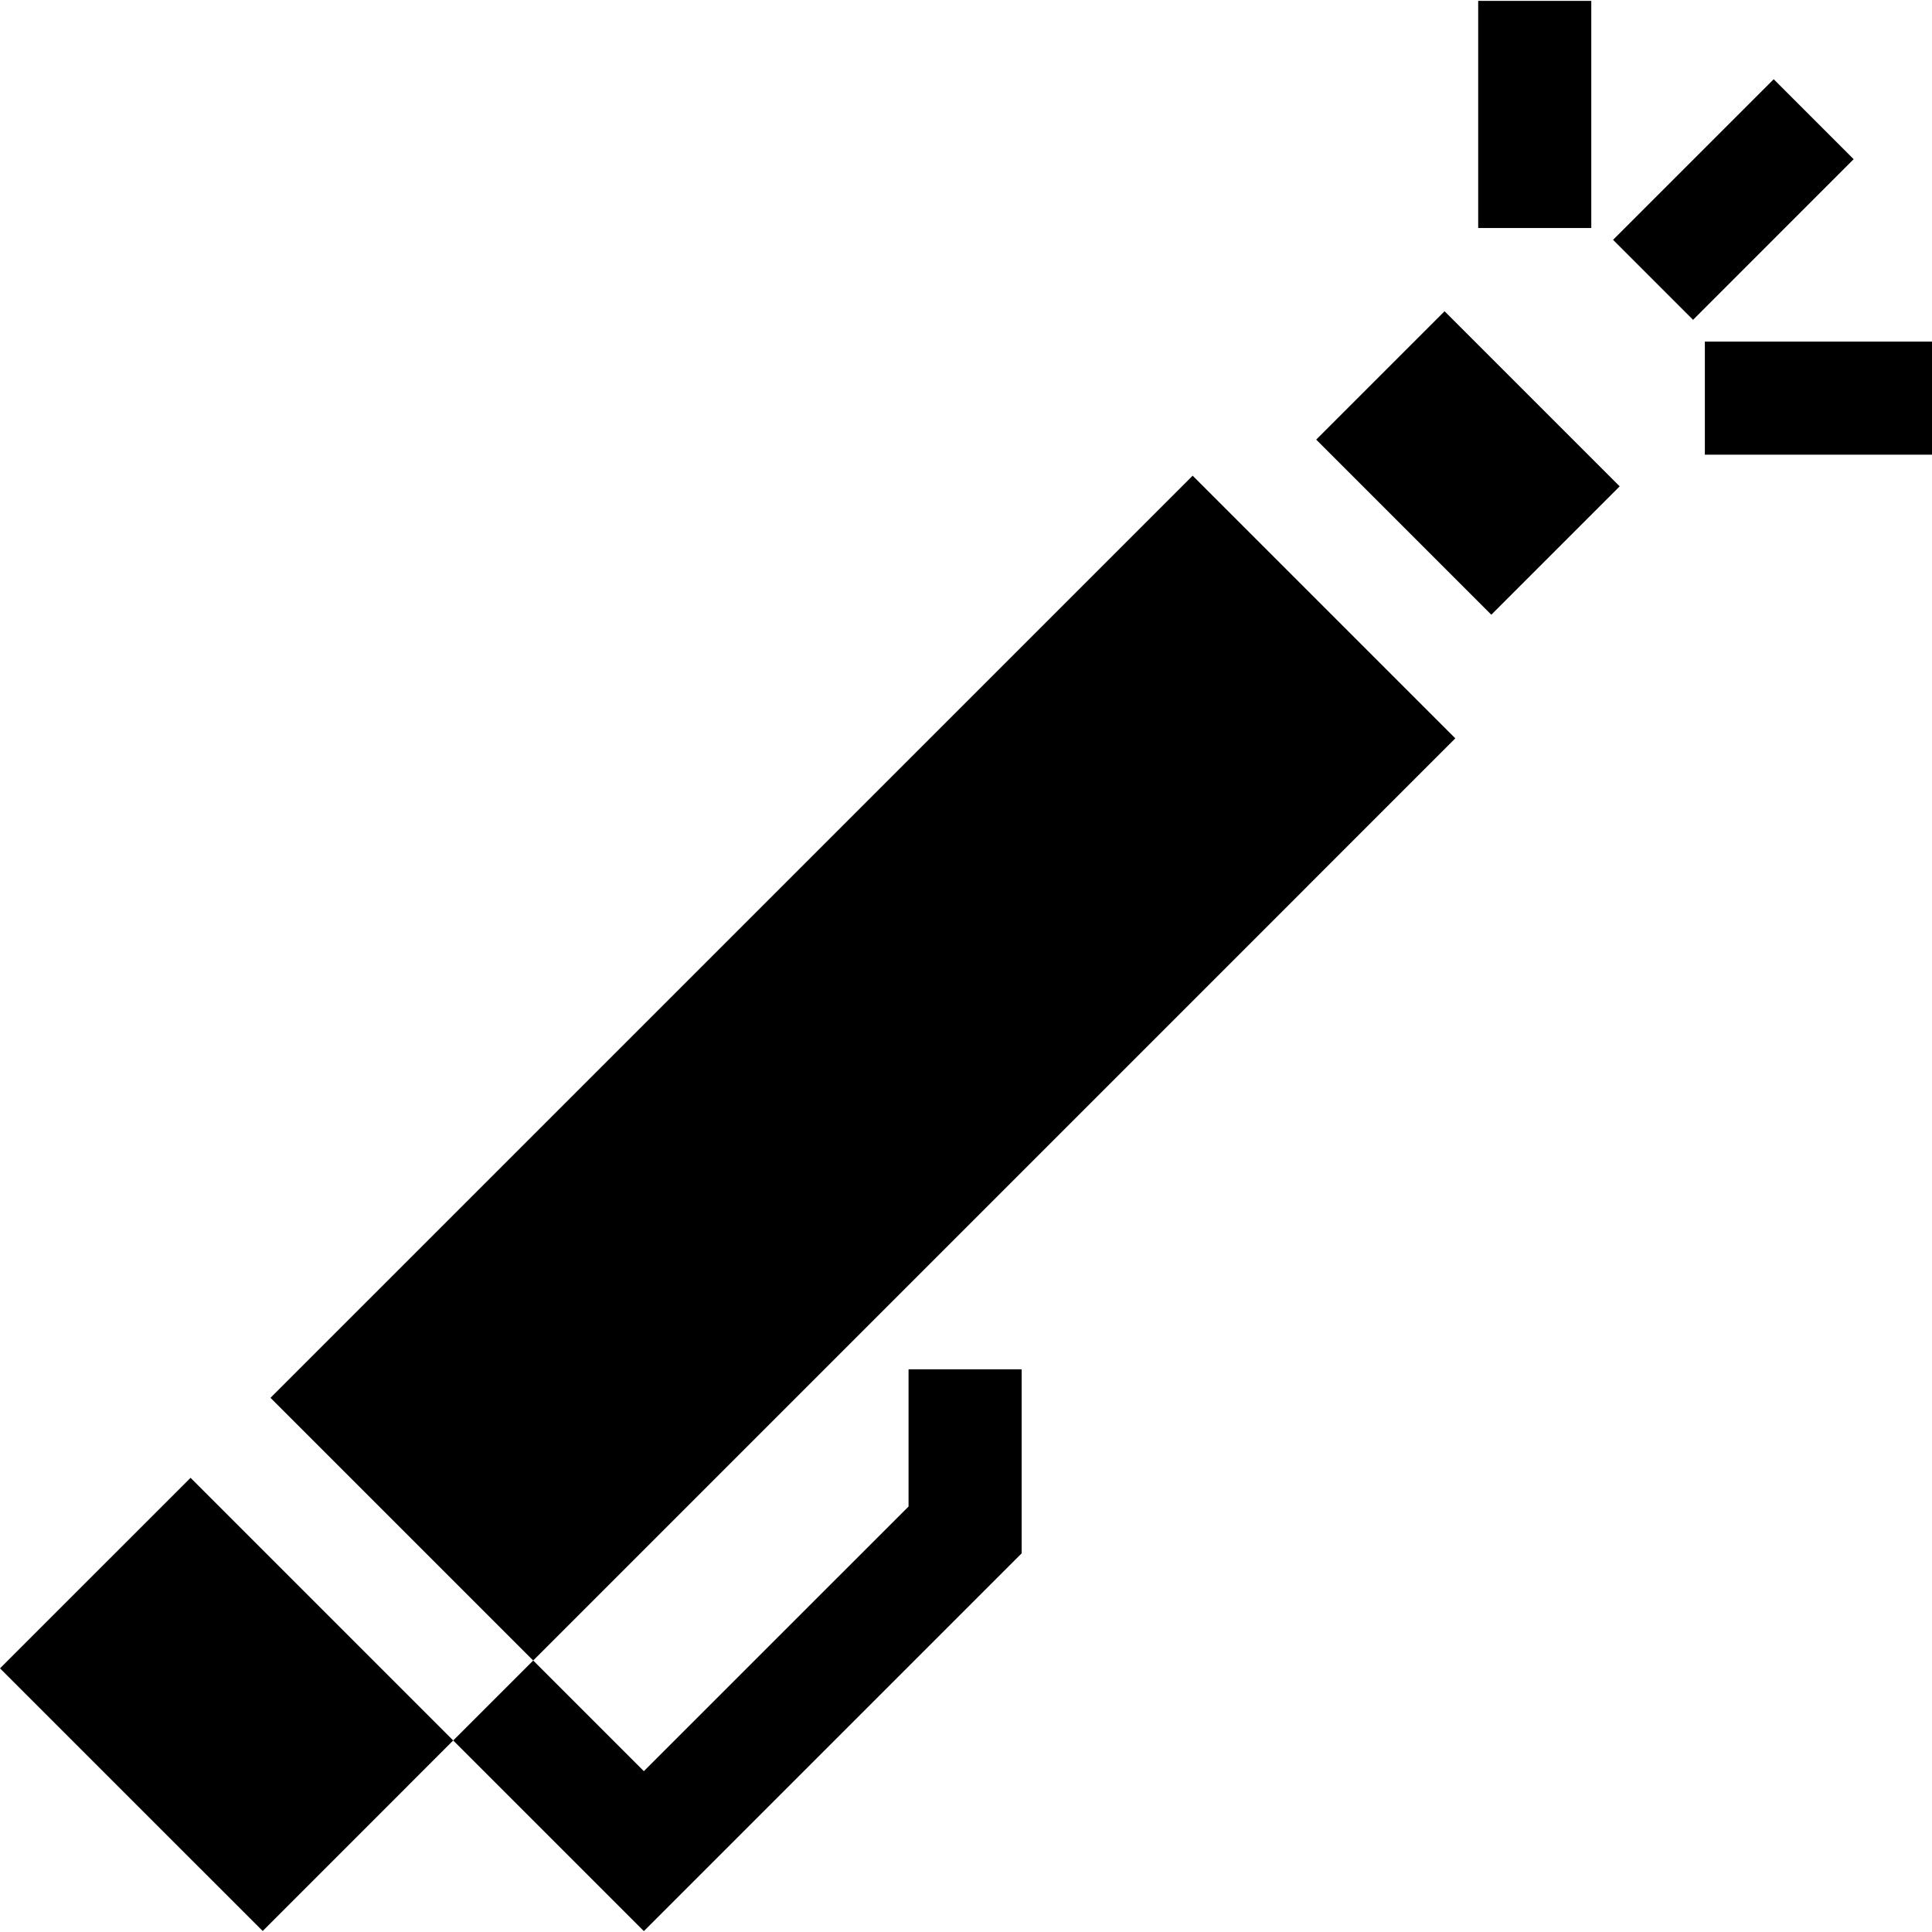 <svg id="Capa_1" enable-background="new 0 0 512.465 512.465" height="512" viewBox="0 0 512.465 512.465" width="512" xmlns="http://www.w3.org/2000/svg"><g><path d="m481.085 31.623-10.61-10.61-42.61 42.599 21.22 21.221 42.6-42.611z"/><path d="m392.09.232h30v60.25h-30z"/><path d="m452.215 90.607h60.25v30h-60.25z"/><path d="m0 442.533 69.68 69.669 50.53-50.54-69.66-69.67z"/><path d="m240.995 399.603-70.21 70.2-29.35-29.351-21.22 21.21 50.57 50.57 100.21-100.209v-48.811h-30z"/><path d="m365.348 89.926h48.158v65.695h-48.158z" transform="matrix(.707 -.707 .707 .707 27.248 311.328)"/><path d="m71.75 370.773 69.68 69.679 244.594-244.604-69.67-69.67z"/></g></svg>